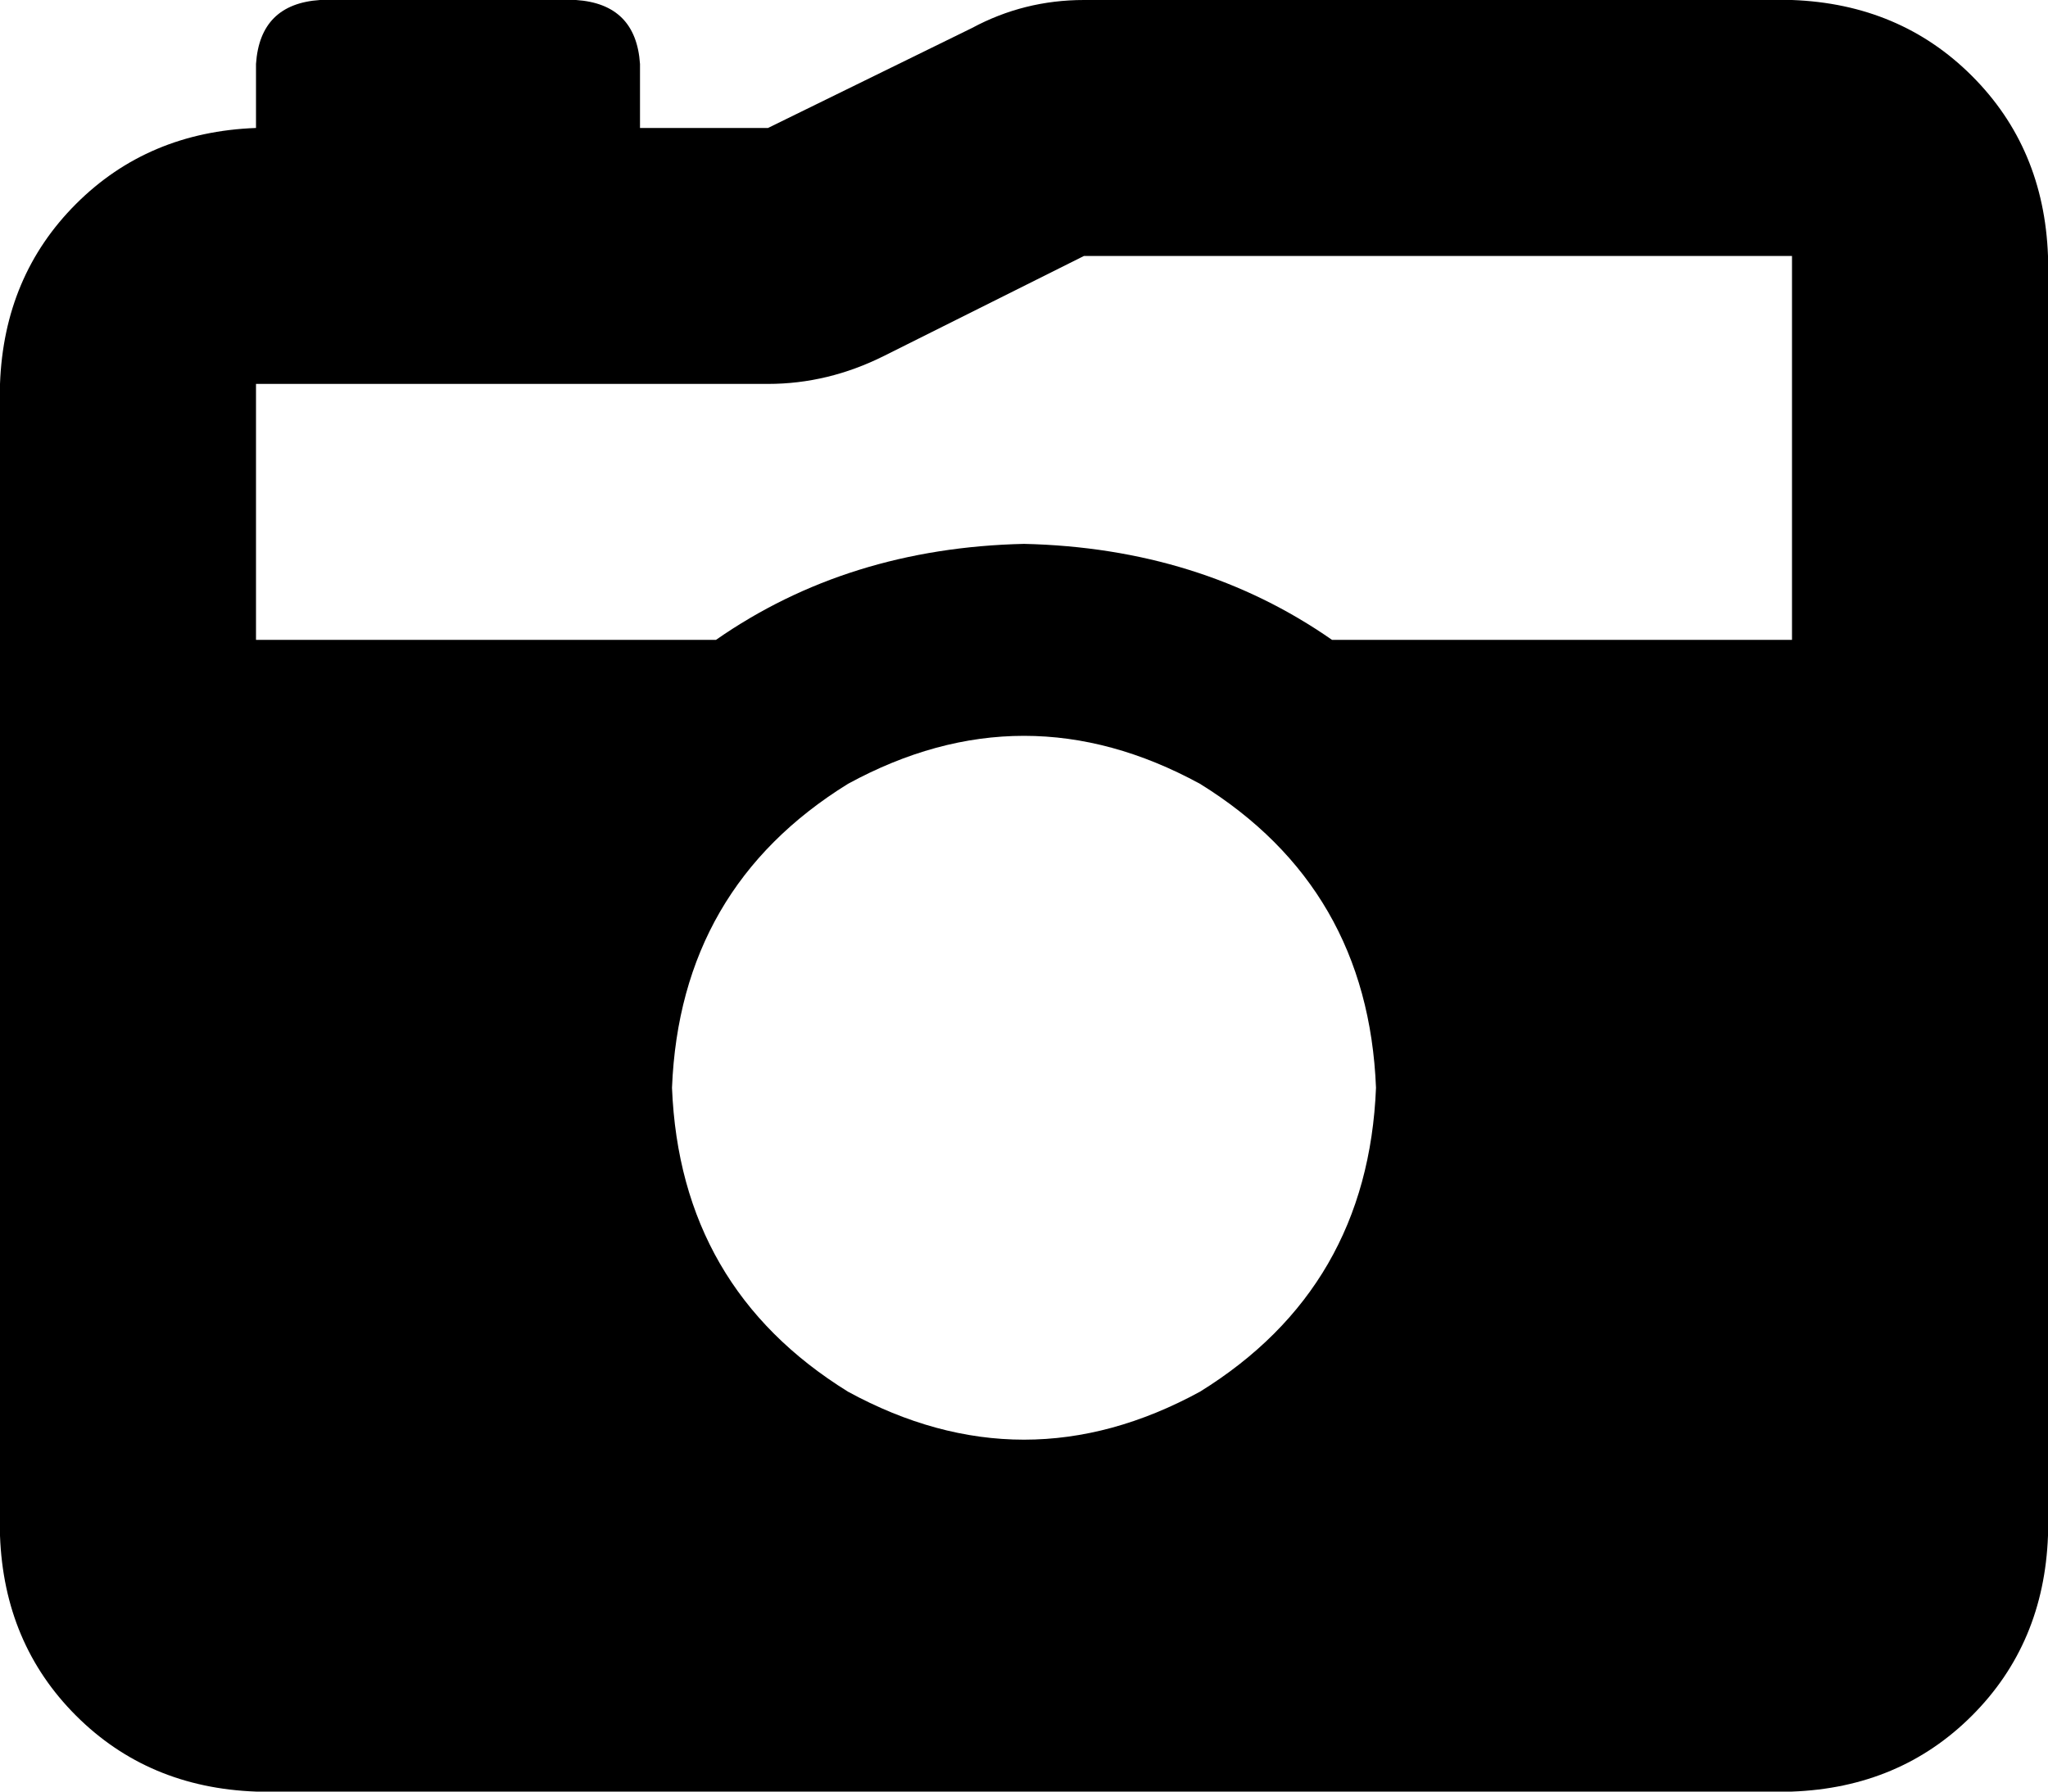 <svg xmlns="http://www.w3.org/2000/svg" viewBox="0 0 512 448">
    <path d="M 221 89 L 271 64 L 448 64 L 448 160 L 333 160 Q 300 137 256 136 Q 212 137 179 160 L 64 160 L 64 96 L 192 96 Q 207 96 221 89 L 221 89 Z M 0 96 L 0 384 Q 1 411 19 429 Q 37 447 64 448 L 448 448 Q 475 447 493 429 Q 511 411 512 384 L 512 64 Q 511 37 493 19 Q 475 1 448 0 L 271 0 Q 256 0 243 7 L 192 32 L 160 32 L 160 16 Q 159 1 144 0 L 80 0 Q 65 1 64 16 L 64 32 Q 37 33 19 51 Q 1 69 0 96 L 0 96 Z M 168 272 Q 170 222 212 196 Q 256 172 300 196 Q 342 222 344 272 Q 342 322 300 348 Q 256 372 212 348 Q 170 322 168 272 L 168 272 Z"/>
</svg>
